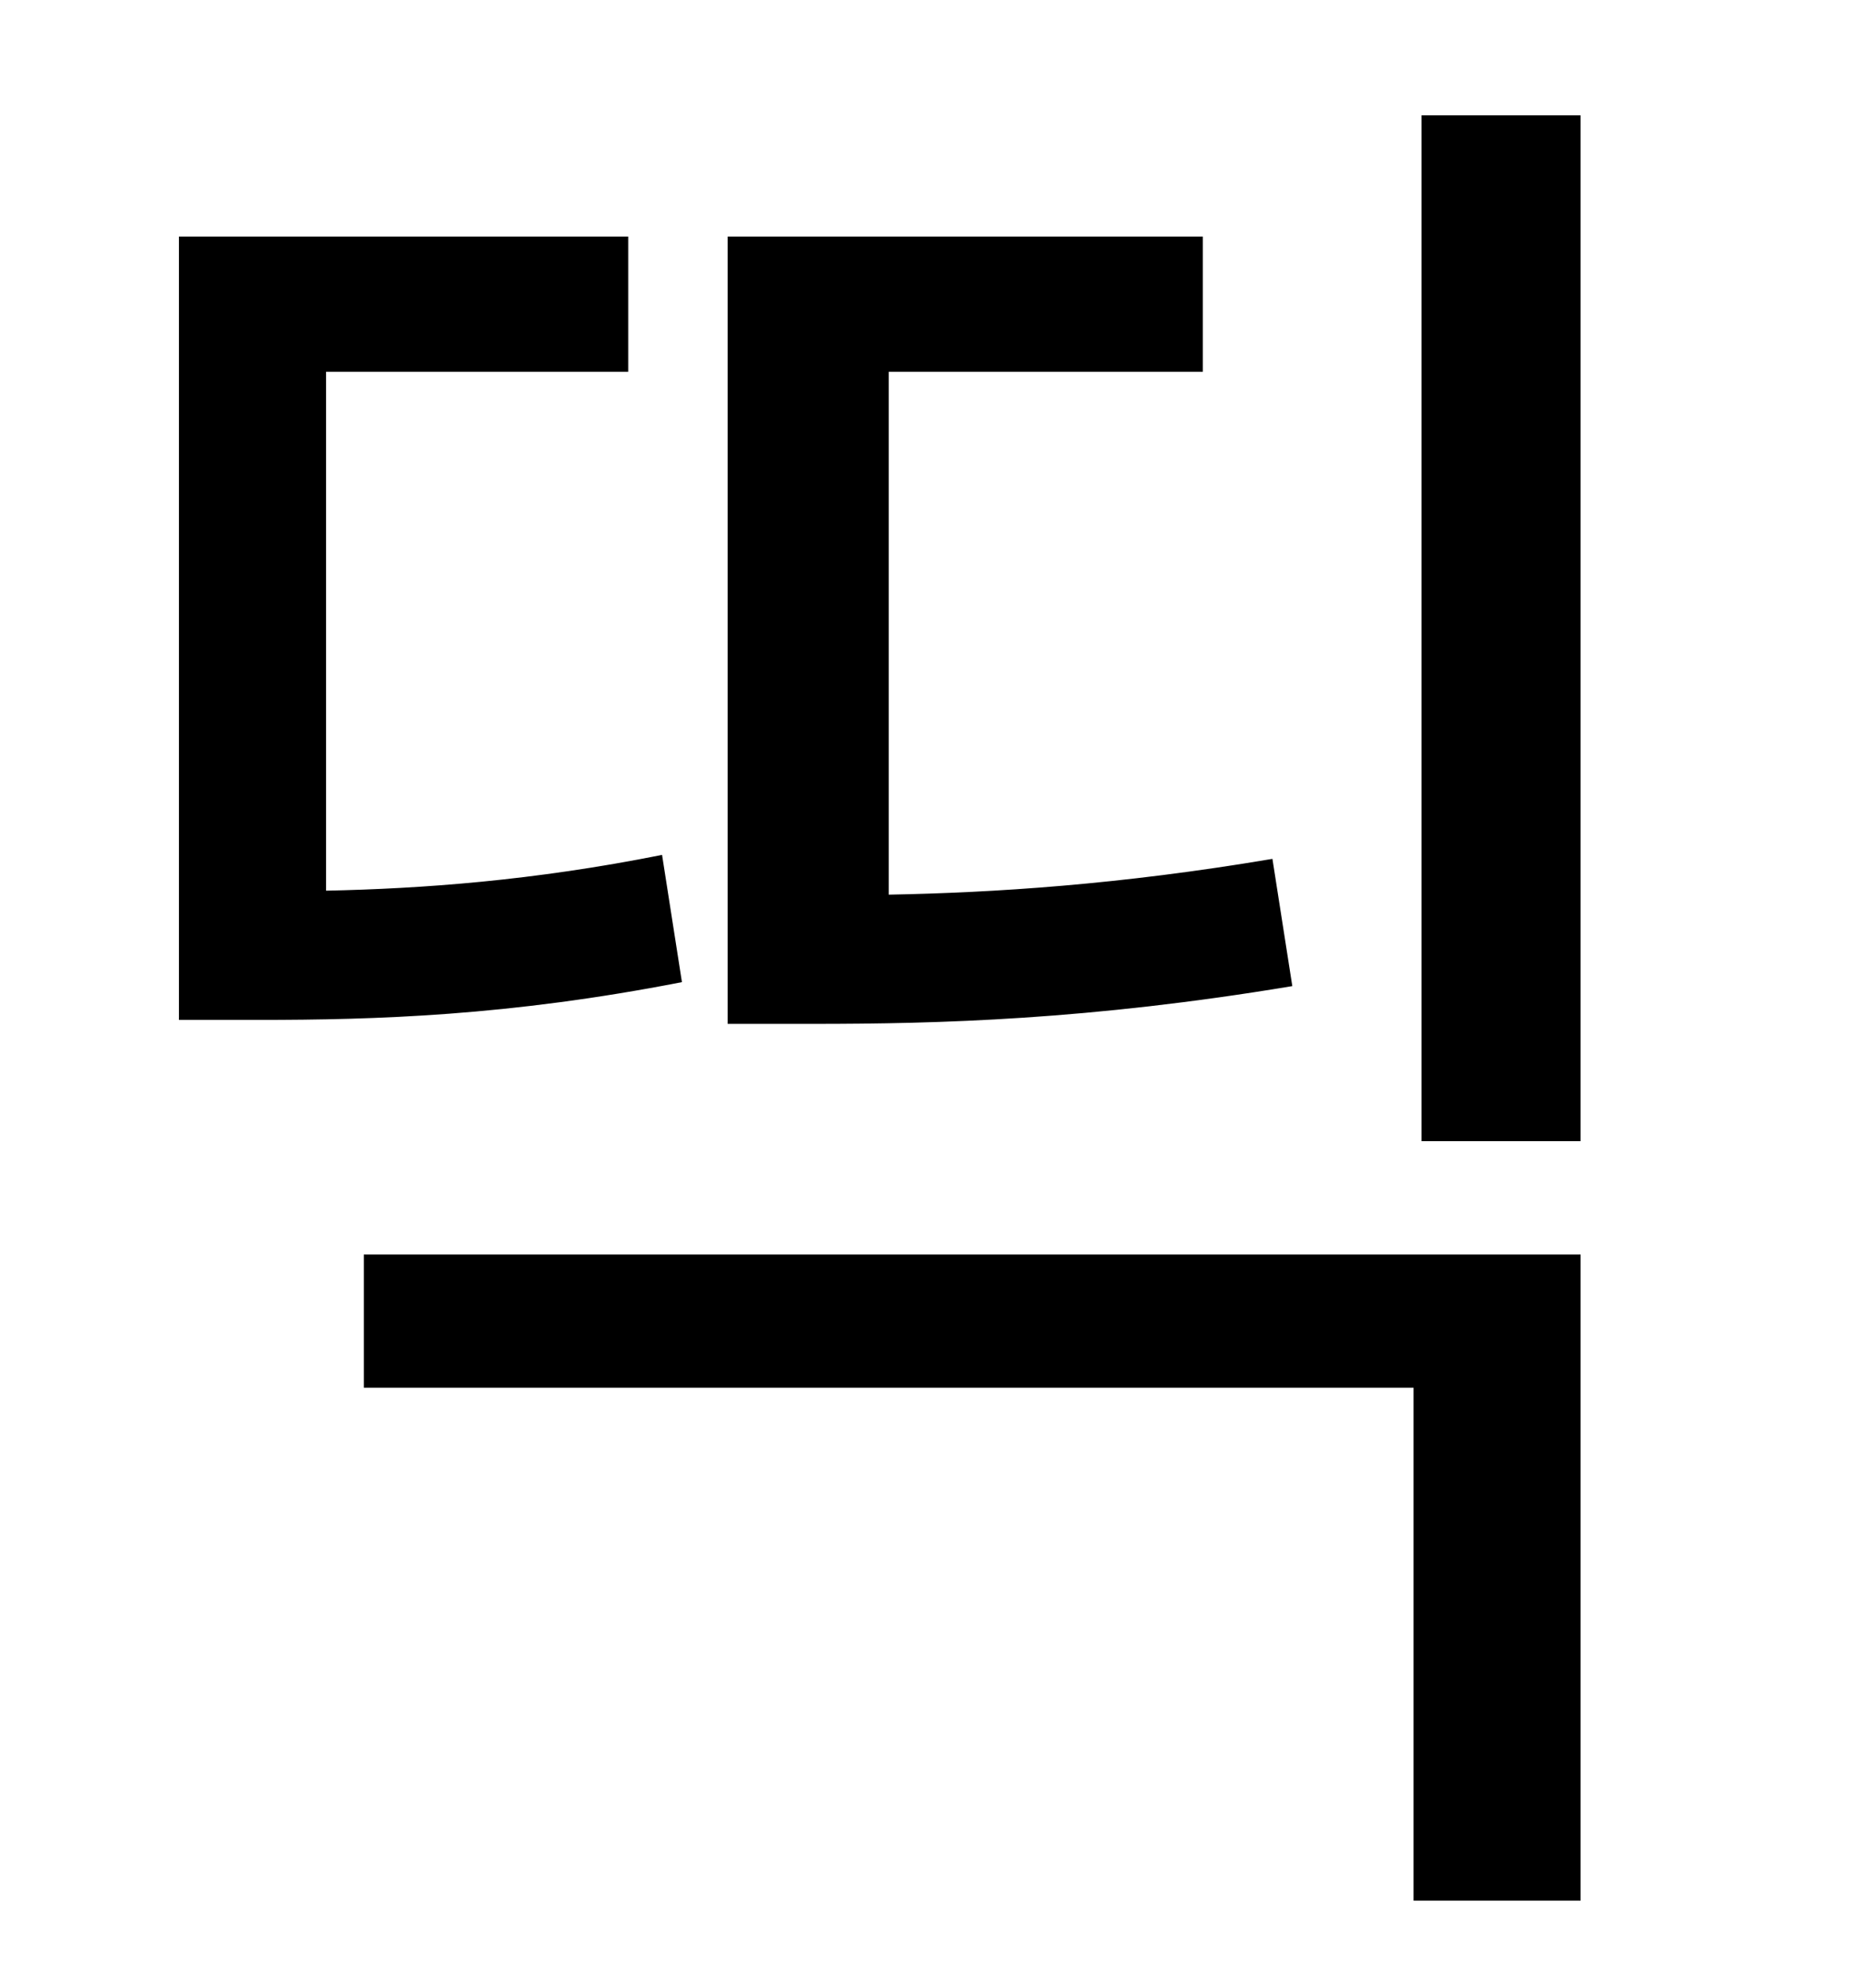 <?xml version="1.0" standalone="no"?>
<!DOCTYPE svg PUBLIC "-//W3C//DTD SVG 1.1//EN" "http://www.w3.org/Graphics/SVG/1.1/DTD/svg11.dtd" >
<svg xmlns="http://www.w3.org/2000/svg" xmlns:xlink="http://www.w3.org/1999/xlink" version="1.1" viewBox="-10 0 930 1000">
   <path fill="currentColor"
d="M630 432l10 64c-102 17 -178 19 -241 19h-43v-396h239v68h-158v263c53 -1 116 -5 193 -18zM323 430l10 64c-87 17 -154 19 -213 19h-40v-394h226v68h-152v261c48 -1 104 -5 169 -18zM173 698v-67h612v325h-84v-258h-528zM705 58h80v516h-80v-516z" />
</svg>
